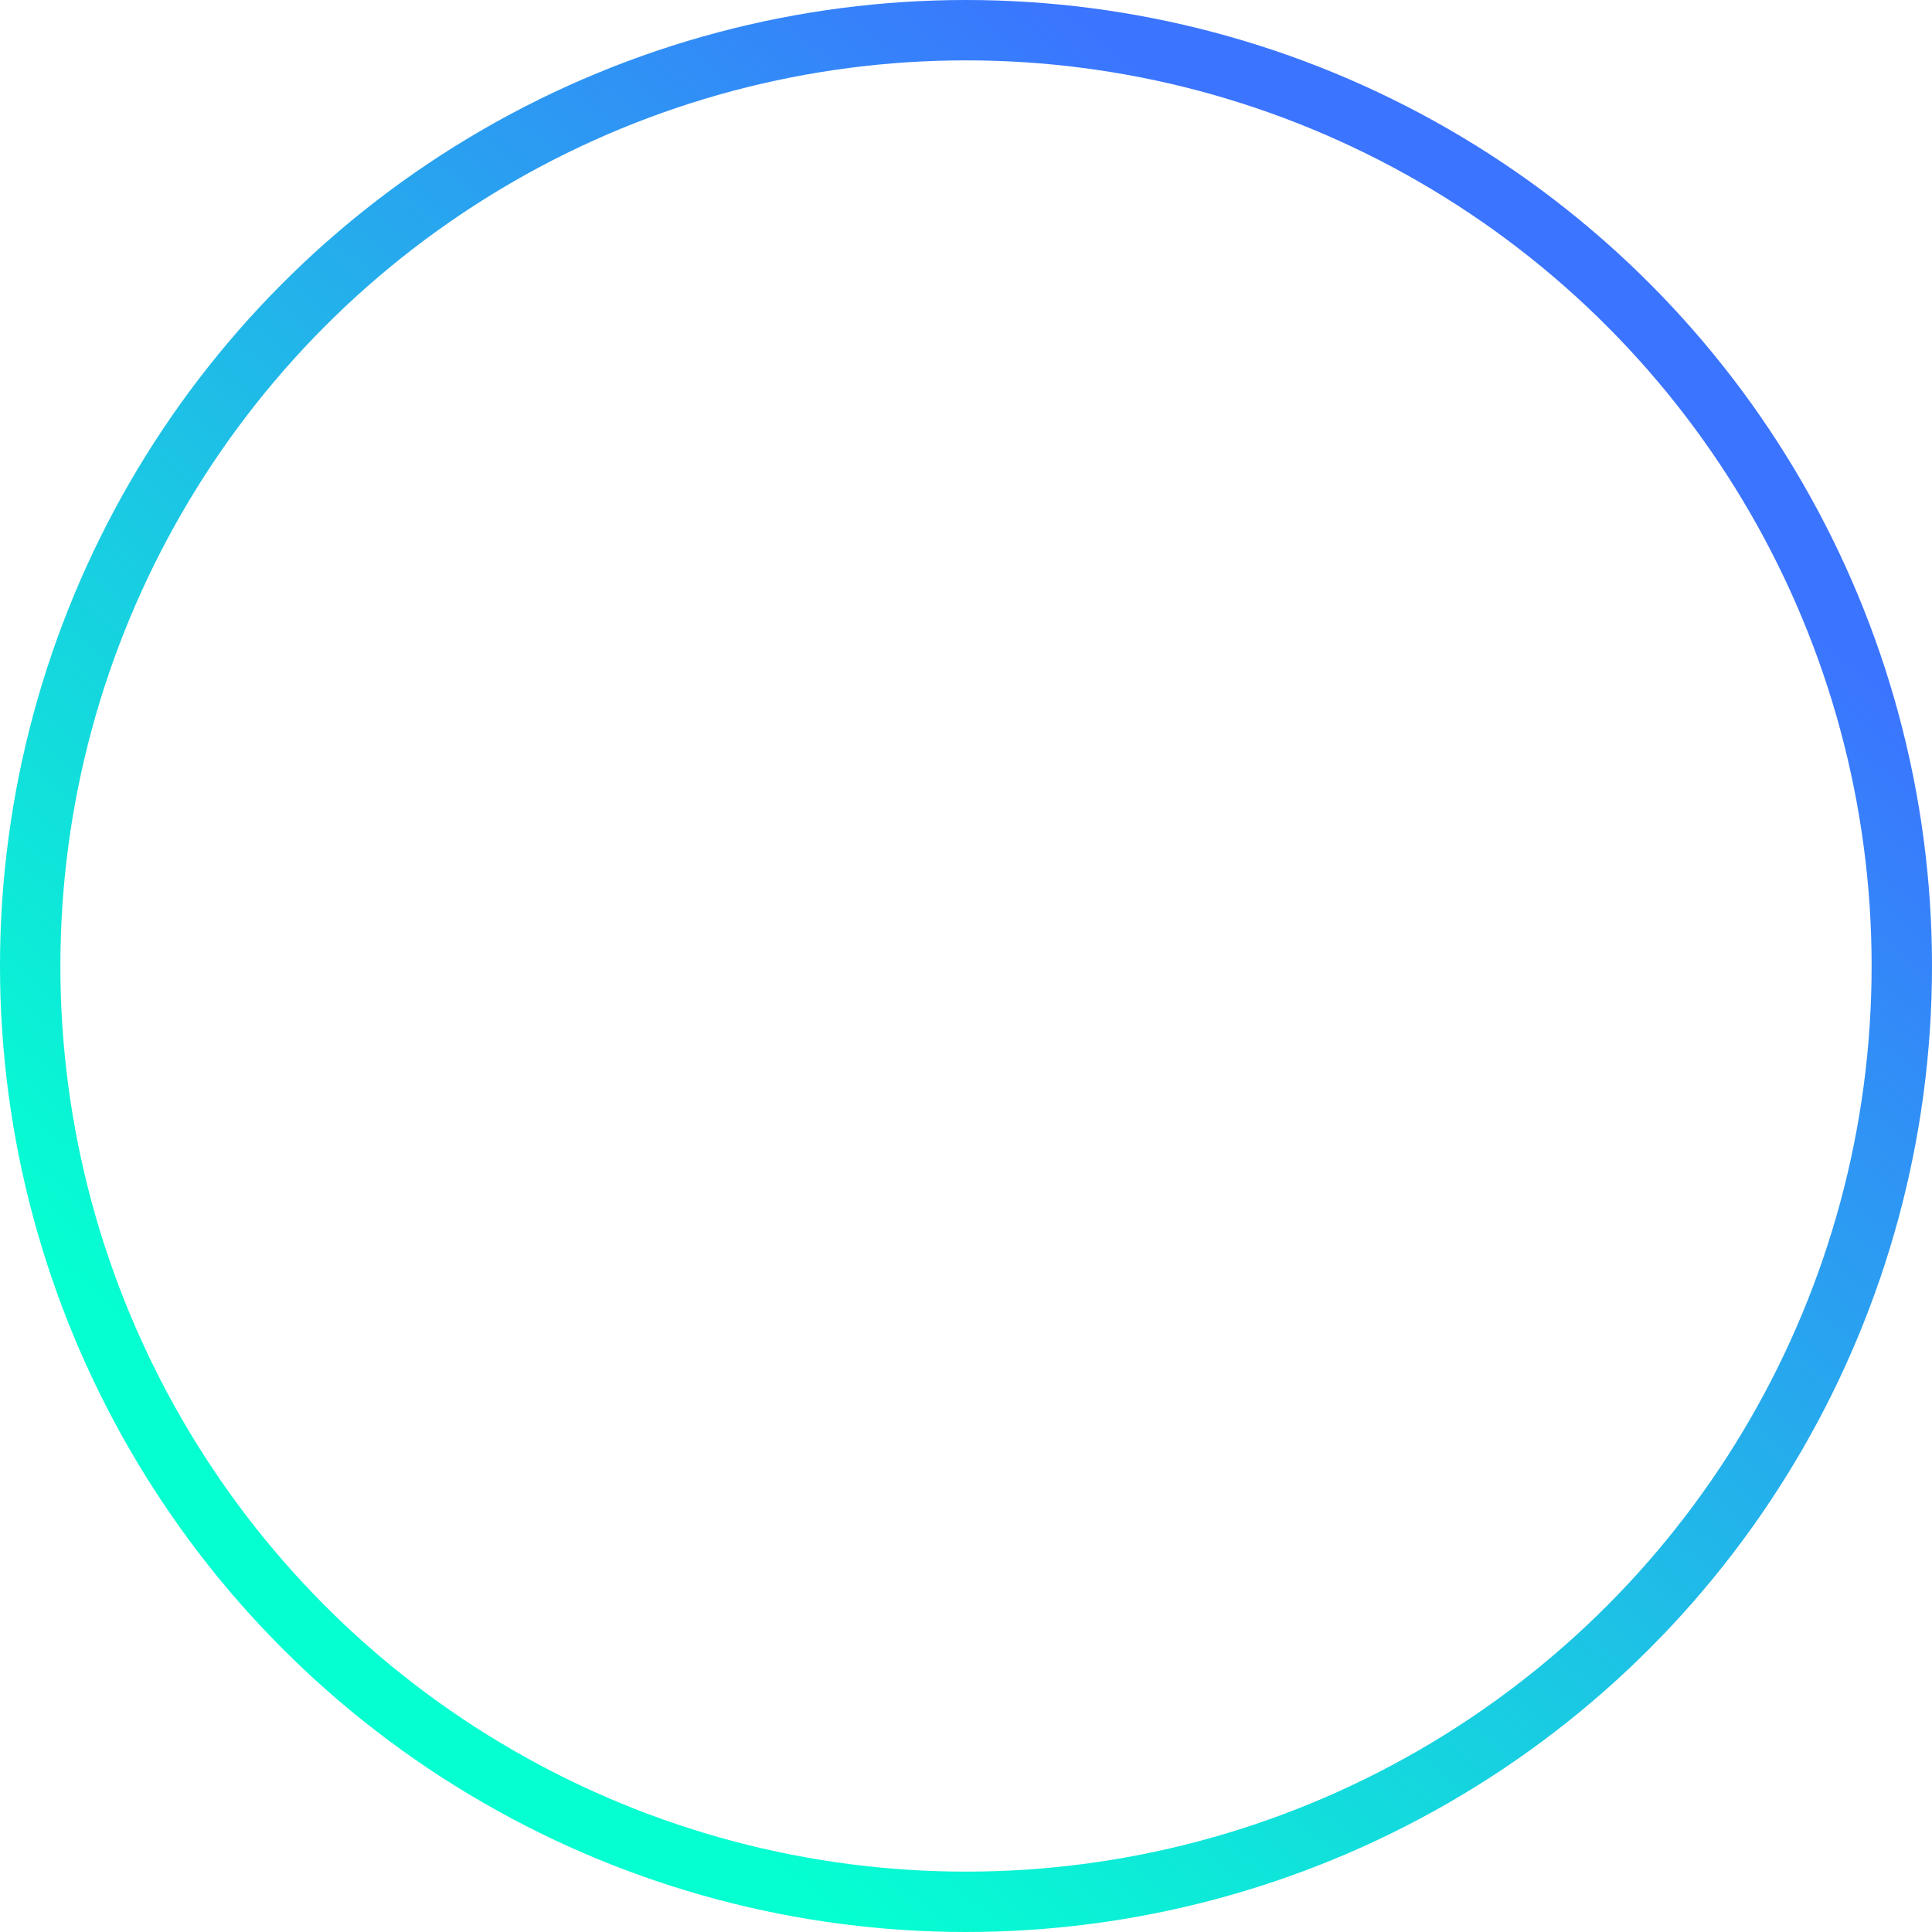 <?xml version="1.0" encoding="UTF-8"?>
<svg width="32px" height="32px" viewBox="0 0 32 32" version="1.1" xmlns="http://www.w3.org/2000/svg" xmlns:xlink="http://www.w3.org/1999/xlink">
    <title>degrade_circle</title>
    <defs>
        <linearGradient x1="77.785%" y1="16.677%" x2="22.227%" y2="83.334%" id="linearGradient-1">
            <stop stop-color="#3B74FF" offset="0%"></stop>
            <stop stop-color="#05FFD1" offset="100%"></stop>
        </linearGradient>
    </defs>
    <g id="Web" stroke="none" stroke-width="1" fill="none" fill-rule="evenodd">
        <g id="Home-Desktop" transform="translate(-728, -2178)" stroke="url(#linearGradient-1)">
            <g id="WORKS" transform="translate(200, 2015)">
                <g id="1" transform="translate(0, 116)">
                    <g id="Number" transform="translate(528, 46)">
                        <circle id="degrade_circle" cx="16" cy="17" r="15.5"></circle>
                    </g>
                </g>
            </g>
        </g>
    </g>
</svg>